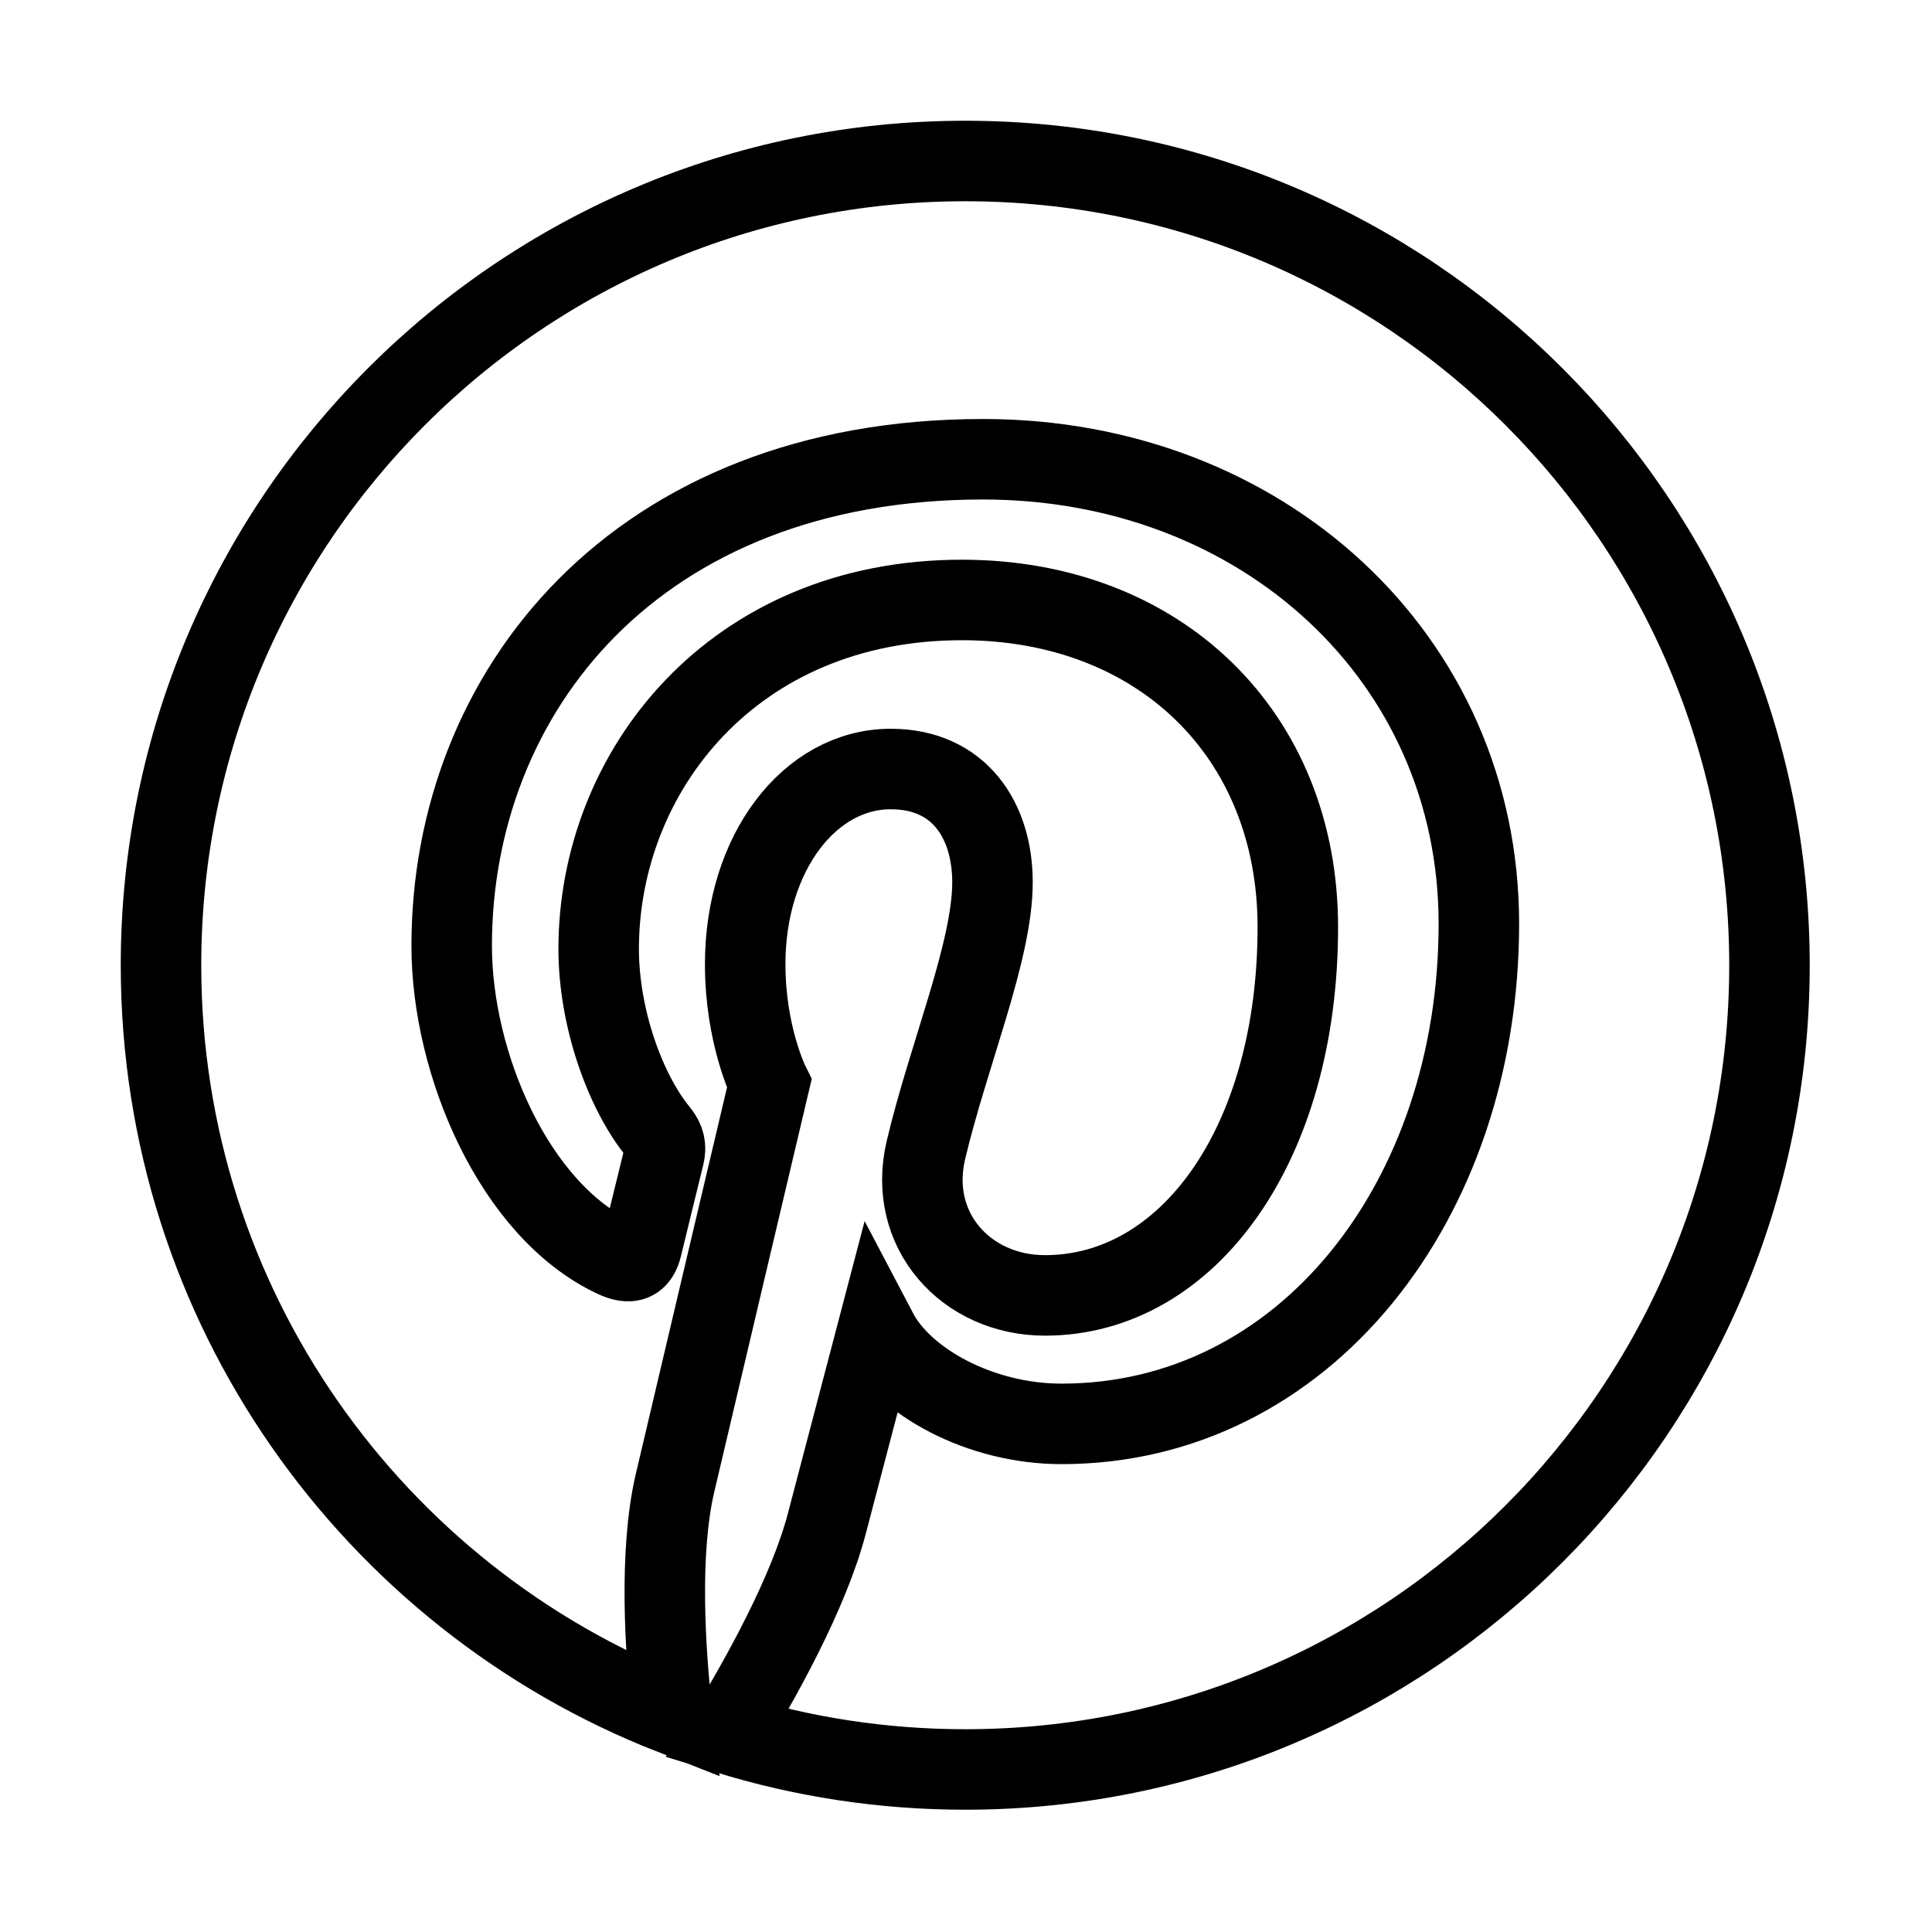 <svg xmlns="http://www.w3.org/2000/svg" fill="none" stroke="currentColor" viewBox="0 0 24 24"><path d="M-111.052-244.992c-5.518,0-9.99,4.473-9.99,9.99c0,4.232,2.633,7.85,6.35,9.306 c-0.088-0.79-0.166-2.006,0.034-2.868c0.182-0.78,1.172-4.966,1.172-4.966s-0.299-0.599-0.299-1.484 c0-1.388,0.805-2.425,1.808-2.425c0.853,0,1.264,0.64,1.264,1.407c0,0.858-0.546,2.139-0.827,3.327 c-0.235,0.994,0.499,1.805,1.479,1.805c1.775,0,3.141-1.872,3.141-4.575c0-2.392-1.719-4.064-4.173-4.064 c-2.843,0-4.512,2.132-4.512,4.335c0,0.858,0.331,1.779,0.744,2.28c0.081,0.099,0.093,0.185,0.069,0.286 c-0.076,0.315-0.245,0.994-0.277,1.133c-0.044,0.183-0.145,0.222-0.335,0.134c-1.247-0.581-2.027-2.405-2.027-3.871 c0-3.151,2.289-6.045,6.601-6.045c3.466,0,6.159,2.469,6.159,5.77c0,3.444-2.171,6.213-5.184,6.213 c-1.013,0-1.964-0.525-2.29-1.146c0,0-0.501,1.907-0.623,2.374c-0.225,0.868-0.834,1.956-1.241,2.62 c0.935,0.289,1.928,0.445,2.958,0.445c5.517,0,9.99-4.473,9.99-9.99S-105.535-244.992-111.052-244.992" transform="translate(123.042 246.992)"/></svg>